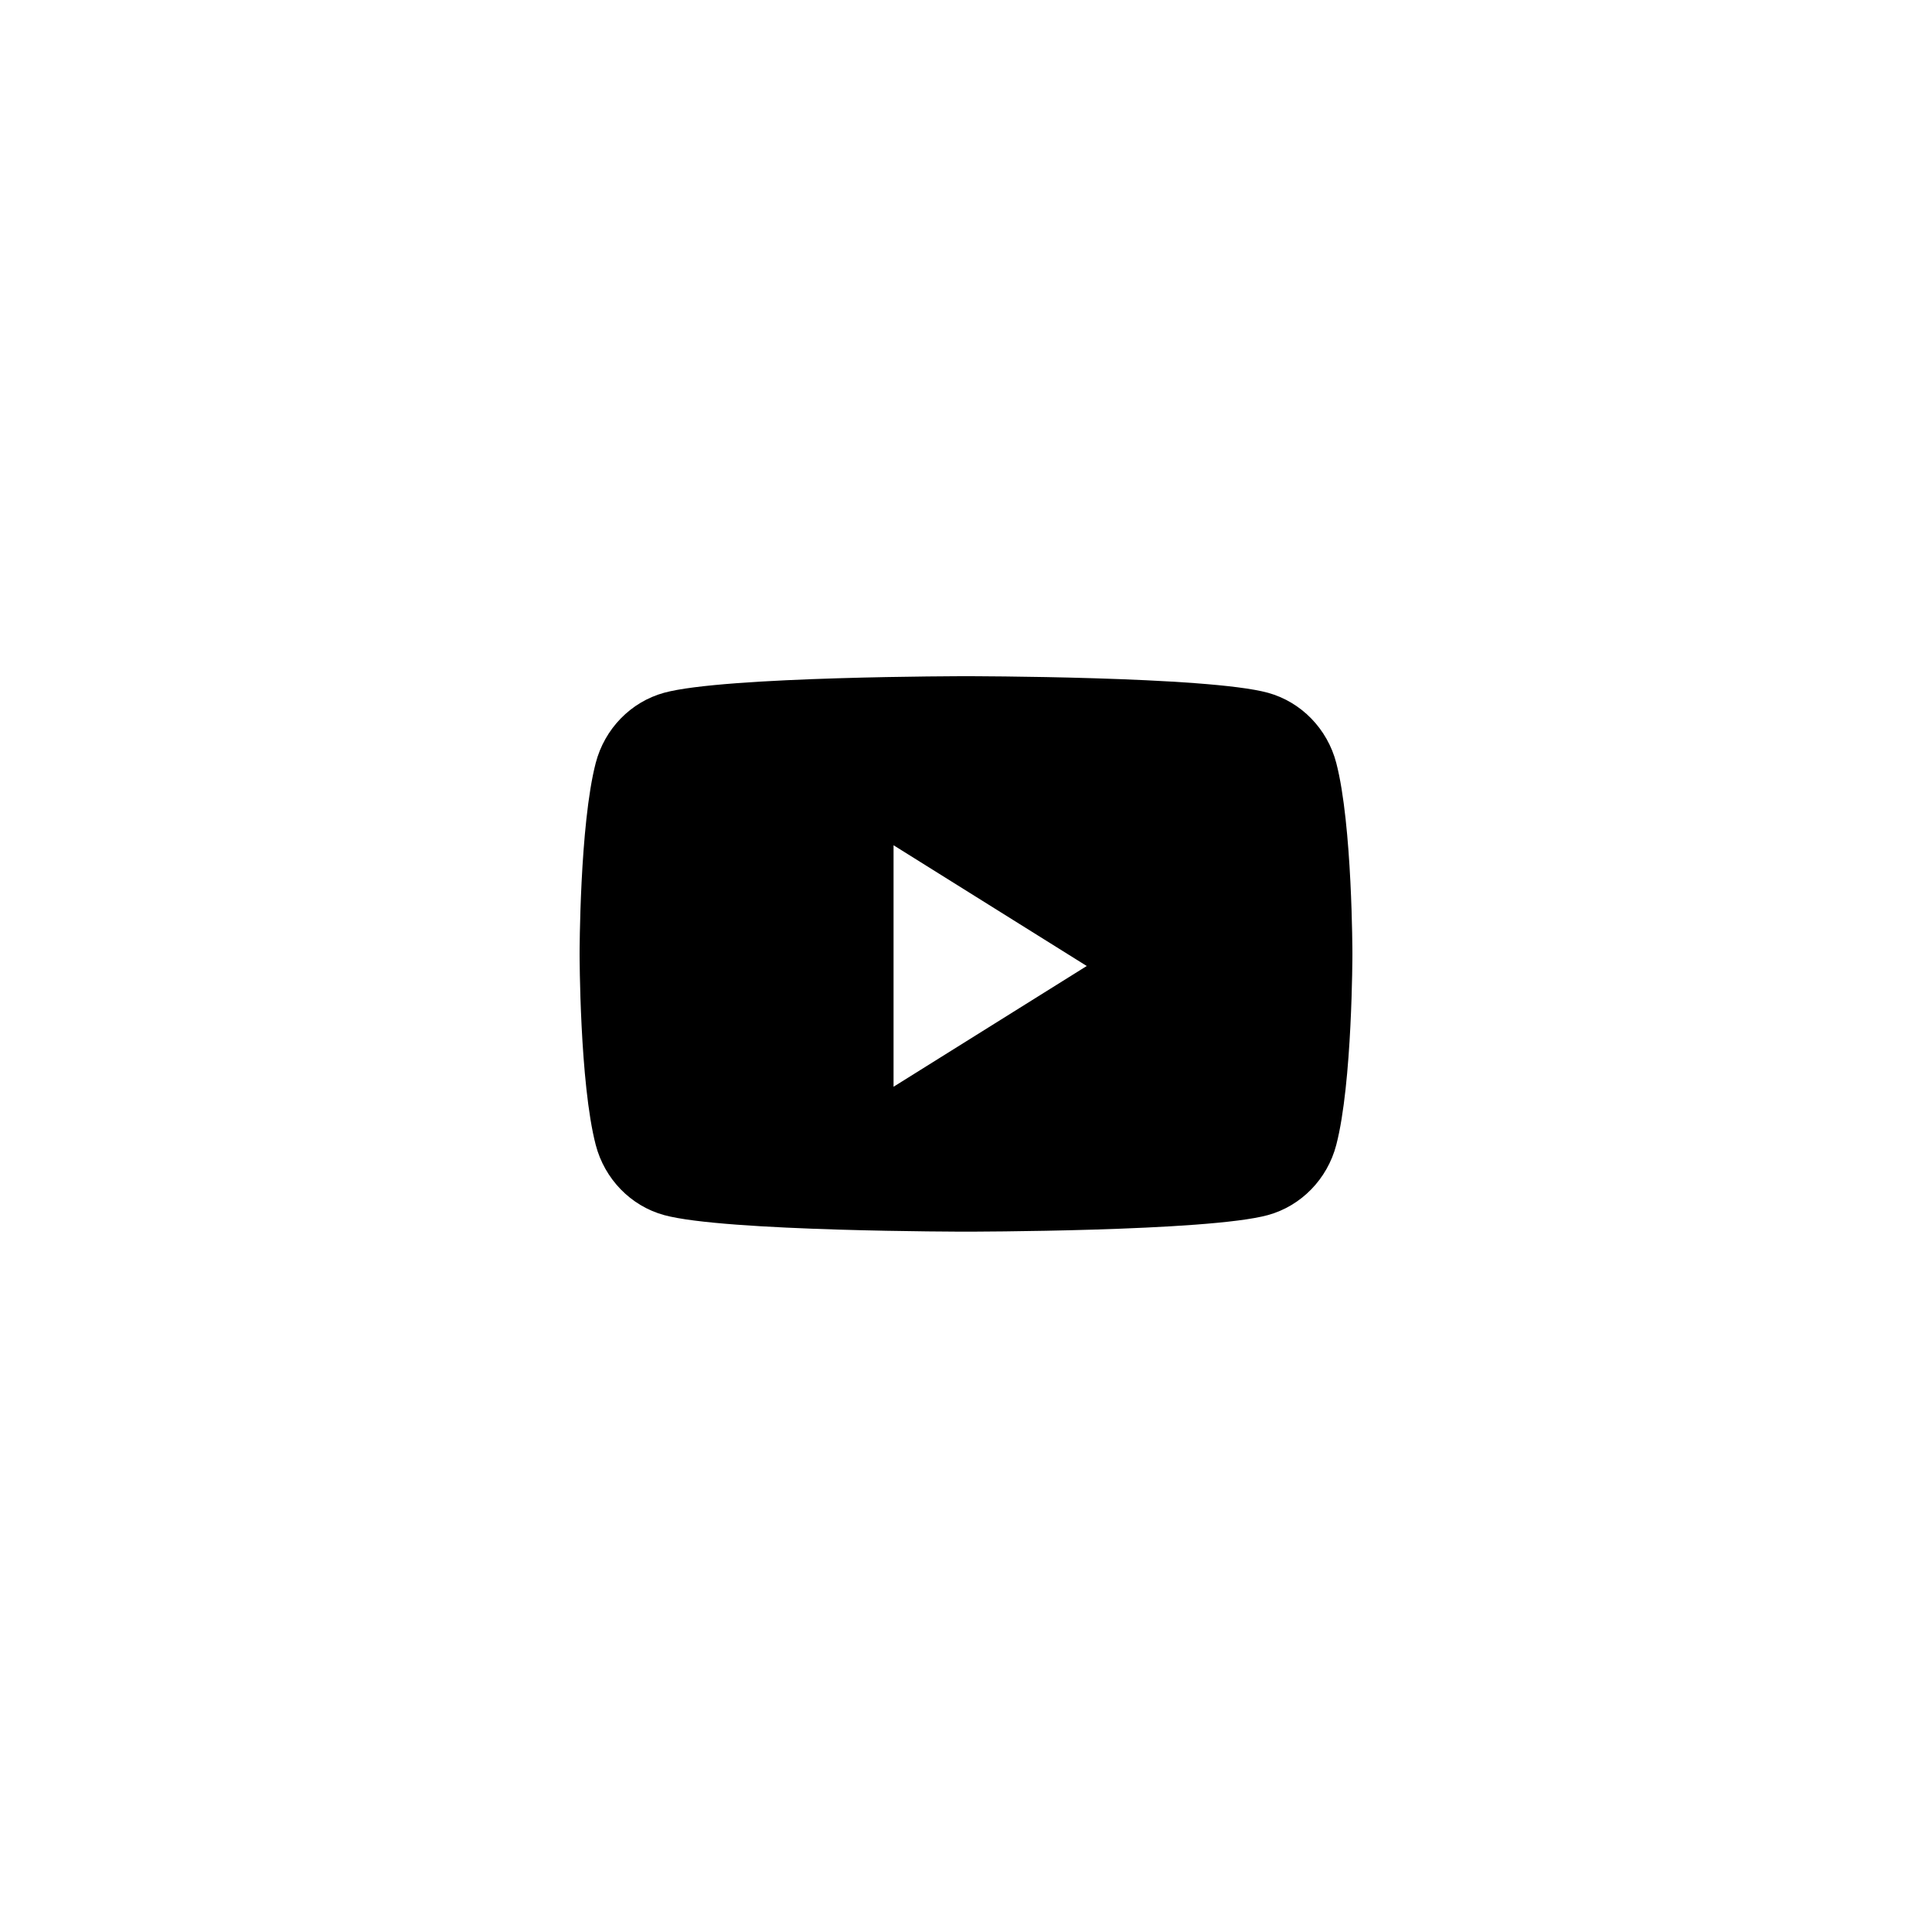 <svg xmlns="http://www.w3.org/2000/svg" xmlns:xlink="http://www.w3.org/1999/xlink" width="40" height="40" viewBox="0 0 40 40">
  <defs>
    <path id="youtube-a" d="M27.666,15.796 C28,17.077 28,19.75 28,19.75 C28,19.75 28,22.423 27.666,23.704 C27.482,24.411 26.939,24.968 26.251,25.157 C25.003,25.5 20,25.5 20,25.5 C20,25.5 14.997,25.5 13.749,25.157 C13.06,24.968 12.518,24.411 12.334,23.704 C12,22.423 12,19.75 12,19.75 C12,19.75 12,17.077 12.334,15.796 C12.518,15.089 13.06,14.532 13.749,14.343 C14.997,14 20,14 20,14 C20,14 25.003,14 26.251,14.343 C26.939,14.532 27.482,15.089 27.666,15.796 Z M18.5,22.5 L22.5,20 L18.5,17.5 L18.5,22.5 Z"/>
  </defs>
  <use fill-rule="evenodd" xlink:href="#youtube-a"/>
</svg>
